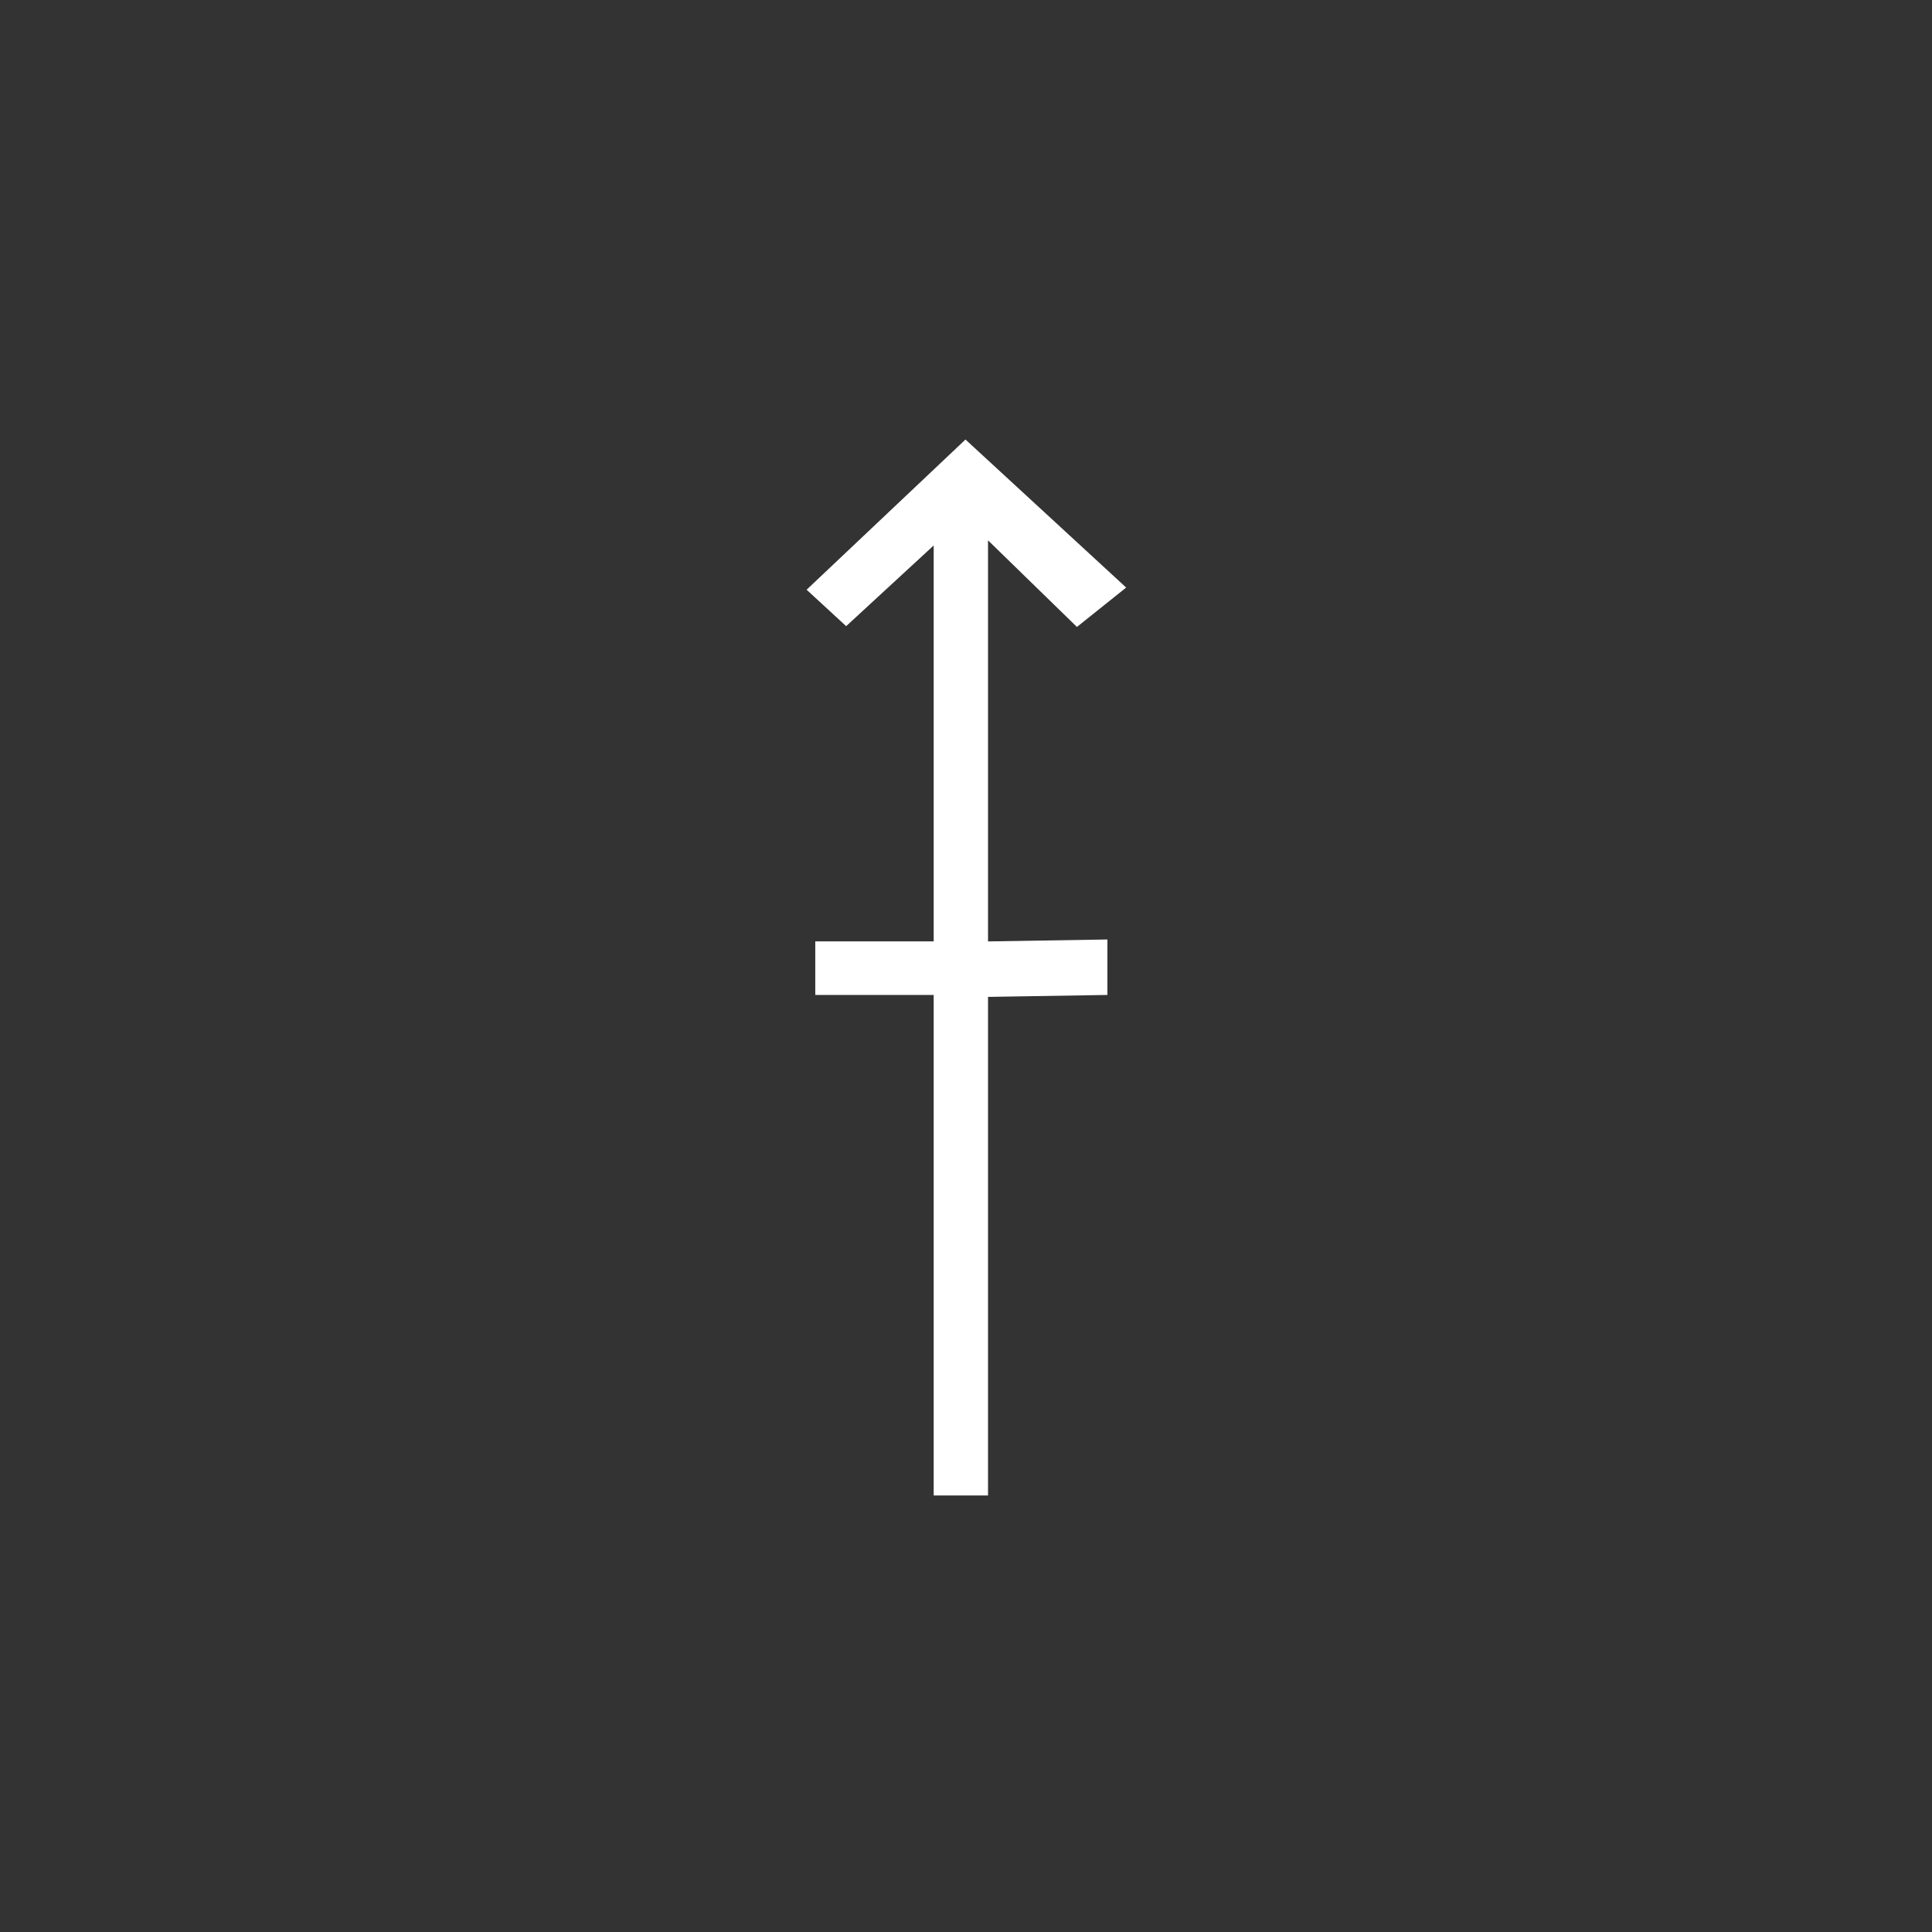 <?xml version="1.0"?>
<!--
Copyright (C) 2012 United States Government as represented by the Administrator of the
National Aeronautics and Space Administration.
All Rights Reserved.
-->

<!DOCTYPE svg PUBLIC "-//W3C//DTD SVG 1.1//EN" "http://www.w3.org/Graphics/SVG/1.1/DTD/svg11.dtd" >
<!--
MIL-STD-2525 tactical symbol icon image. During icon composition this image is multiplied by the desired frame color 
(e.g. black), then drawn on top of the frame and fill.
-->
<svg height="400px" viewBox="0 0 400 400" width="400px"><rect x="0" y="0" width="400" height="400" fill="#333333" stroke="none"/><g transform="translate(167 91) scale(6 5.5)"><path d="M11.027 5.572 L9.328 7.055 L6.26 3.795 L6.26 39.75 L4.385 39.75 L4.385 3.988 L1.365    7.025 L0 5.654 L5.482 0 zM4.385 20.908 L4.385 18.892 L0.299 18.892 L0.299    20.908 zM10.379 20.908 L10.379 18.82 L6.26 18.893 L6.26 20.981 z" style="fill:rgb(255,255,255)"/></g></svg>